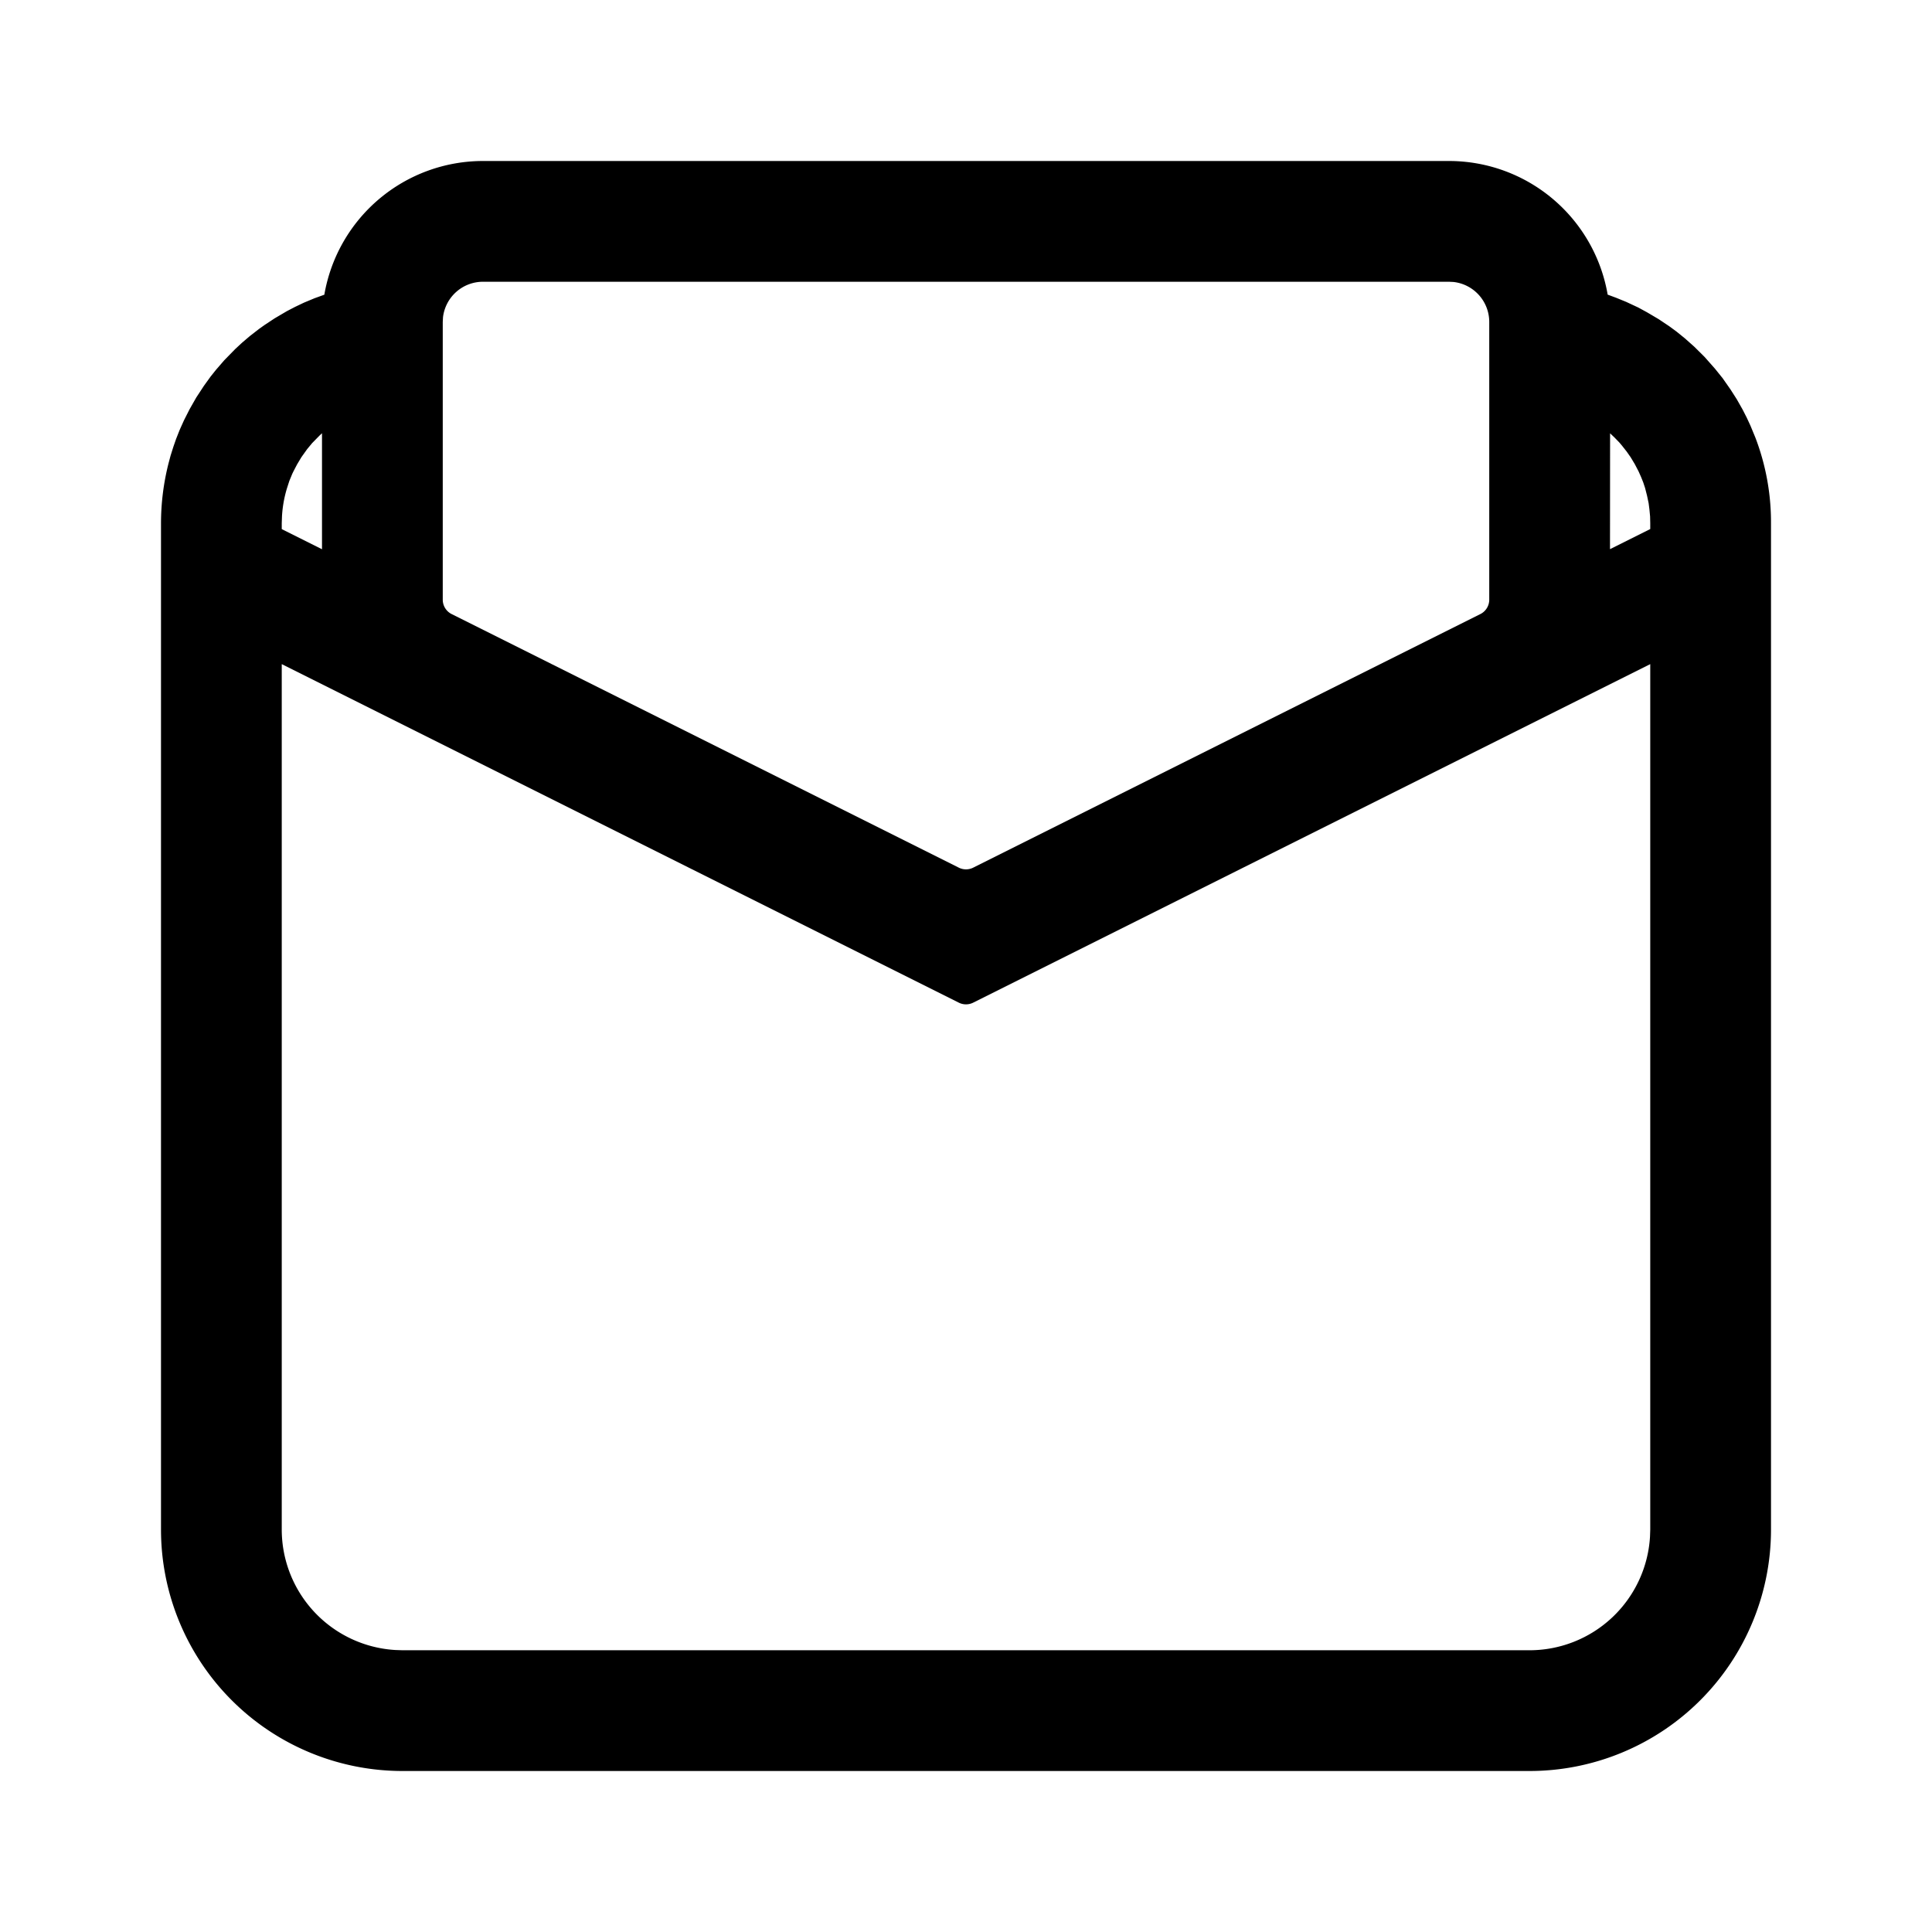 <svg xmlns="http://www.w3.org/2000/svg" width="24" height="24">
  <path d="M18 2a2 2 0 0 1 1.971 1.66l.105.039.125.051.15.07.11.06.144.085.13.087.09.066.105.085.117.104.127.126.13.147.095.118.098.14.078.122.072.127.052.102.045.097.062.15A2.943 2.943 0 0 1 22 6.5V19a3 3 0 0 1-3 3H5a3 3 0 0 1-3-3V6.5a3.038 3.038 0 0 1 .095-.75l.024-.09.034-.108.034-.098.045-.114.054-.12.07-.138.082-.144.095-.145.083-.115.067-.084.104-.12.135-.138.084-.078.096-.082.116-.09.066-.047.127-.084.153-.09.1-.052.111-.053.132-.055.122-.044A2 2 0 0 1 6 2h12Zm2.5 17V8.25l-8.41 4.205a.2.2 0 0 1-.18 0L3.5 8.25V19a1.5 1.5 0 0 0 1.412 1.497L5 20.5h14a1.5 1.5 0 0 0 1.497-1.412L20.5 19ZM18 3.5H6a.5.5 0 0 0-.497.442L5.5 4v3.45a.2.2 0 0 0 .11.178l6.3 3.15a.2.2 0 0 0 .18 0l6.3-3.15a.2.2 0 0 0 .11-.18V4a.5.5 0 0 0-.442-.497L18 3.5ZM4 5.382l-.03.028-.093.095-.062.075-.07.098-.054.09-.046.088-.014.029-.037.09-.03.093a1.492 1.492 0 0 0-.061.344L3.5 6.5v.073l.5.25v-1.44Zm16 1.44.5-.25V6.5l-.002-.085-.008-.084-.01-.079-.02-.095-.024-.094-.023-.07-.026-.065-.032-.072-.047-.09-.051-.085-.049-.07-.059-.075-.032-.038-.063-.065-.053-.05L20 6.822Z"/>
</svg>
